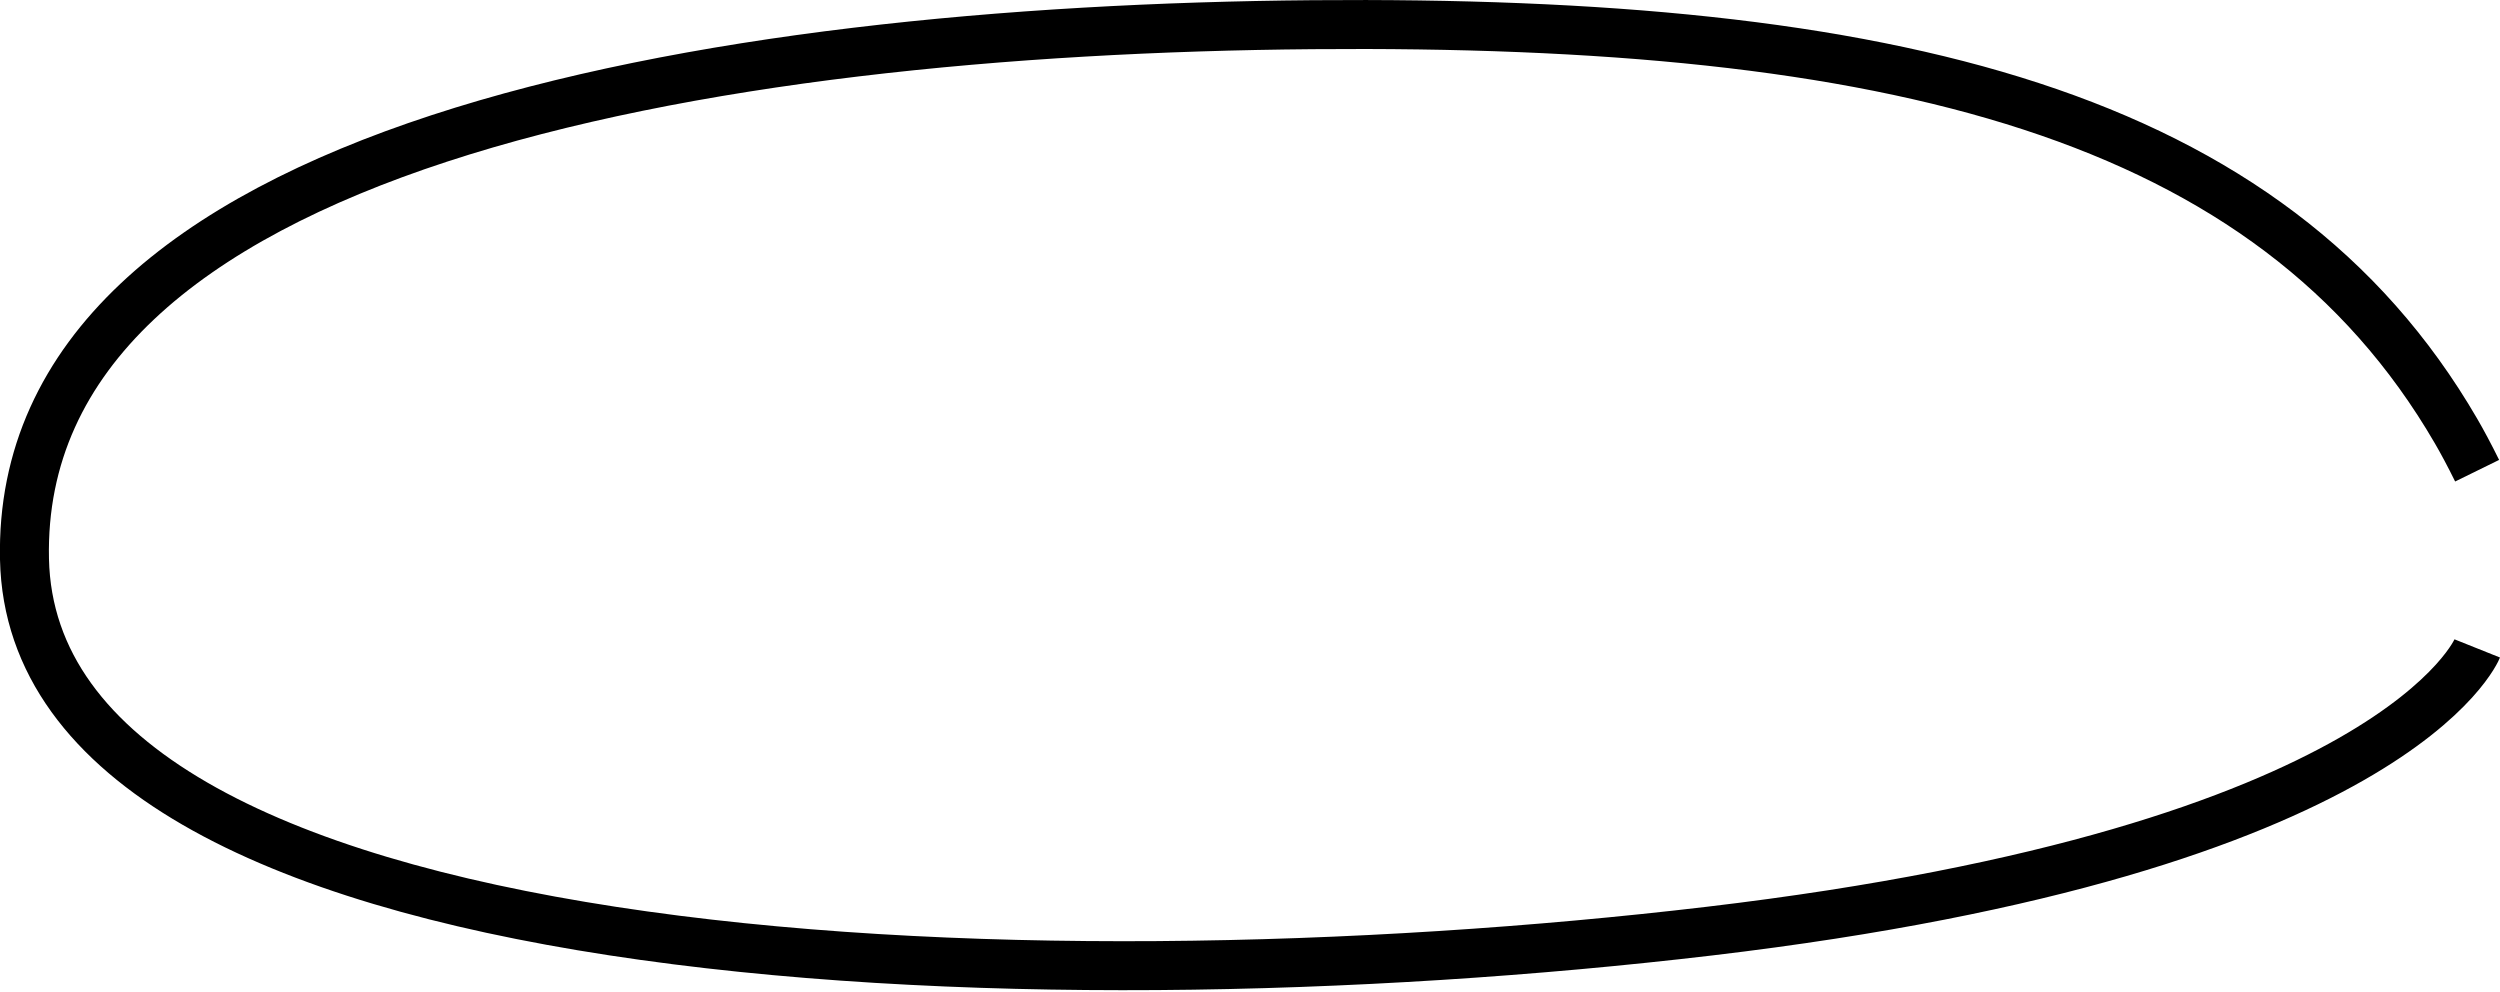 <svg xmlns="http://www.w3.org/2000/svg" width="102.086" height="40.523" viewBox="0 0 102.086 40.523">
  <g id="그룹_582" data-name="그룹 582" transform="translate(-622.5 -575.109)">
    <path id="패스_377" data-name="패스 377" d="M10575.156,6023.646s-3.292,8.225-31.357,11.544-68.435,1.737-68.8-15.186,27.978-21.617,52.6-21.828c23.568-.2,39.119,3.561,46.689,16.59.241.412.561,1.008.863,1.623" transform="translate(-9851.499 -5422.059)" fill="none" stroke="#000" stroke-width="2"/>
  </g>
</svg>
